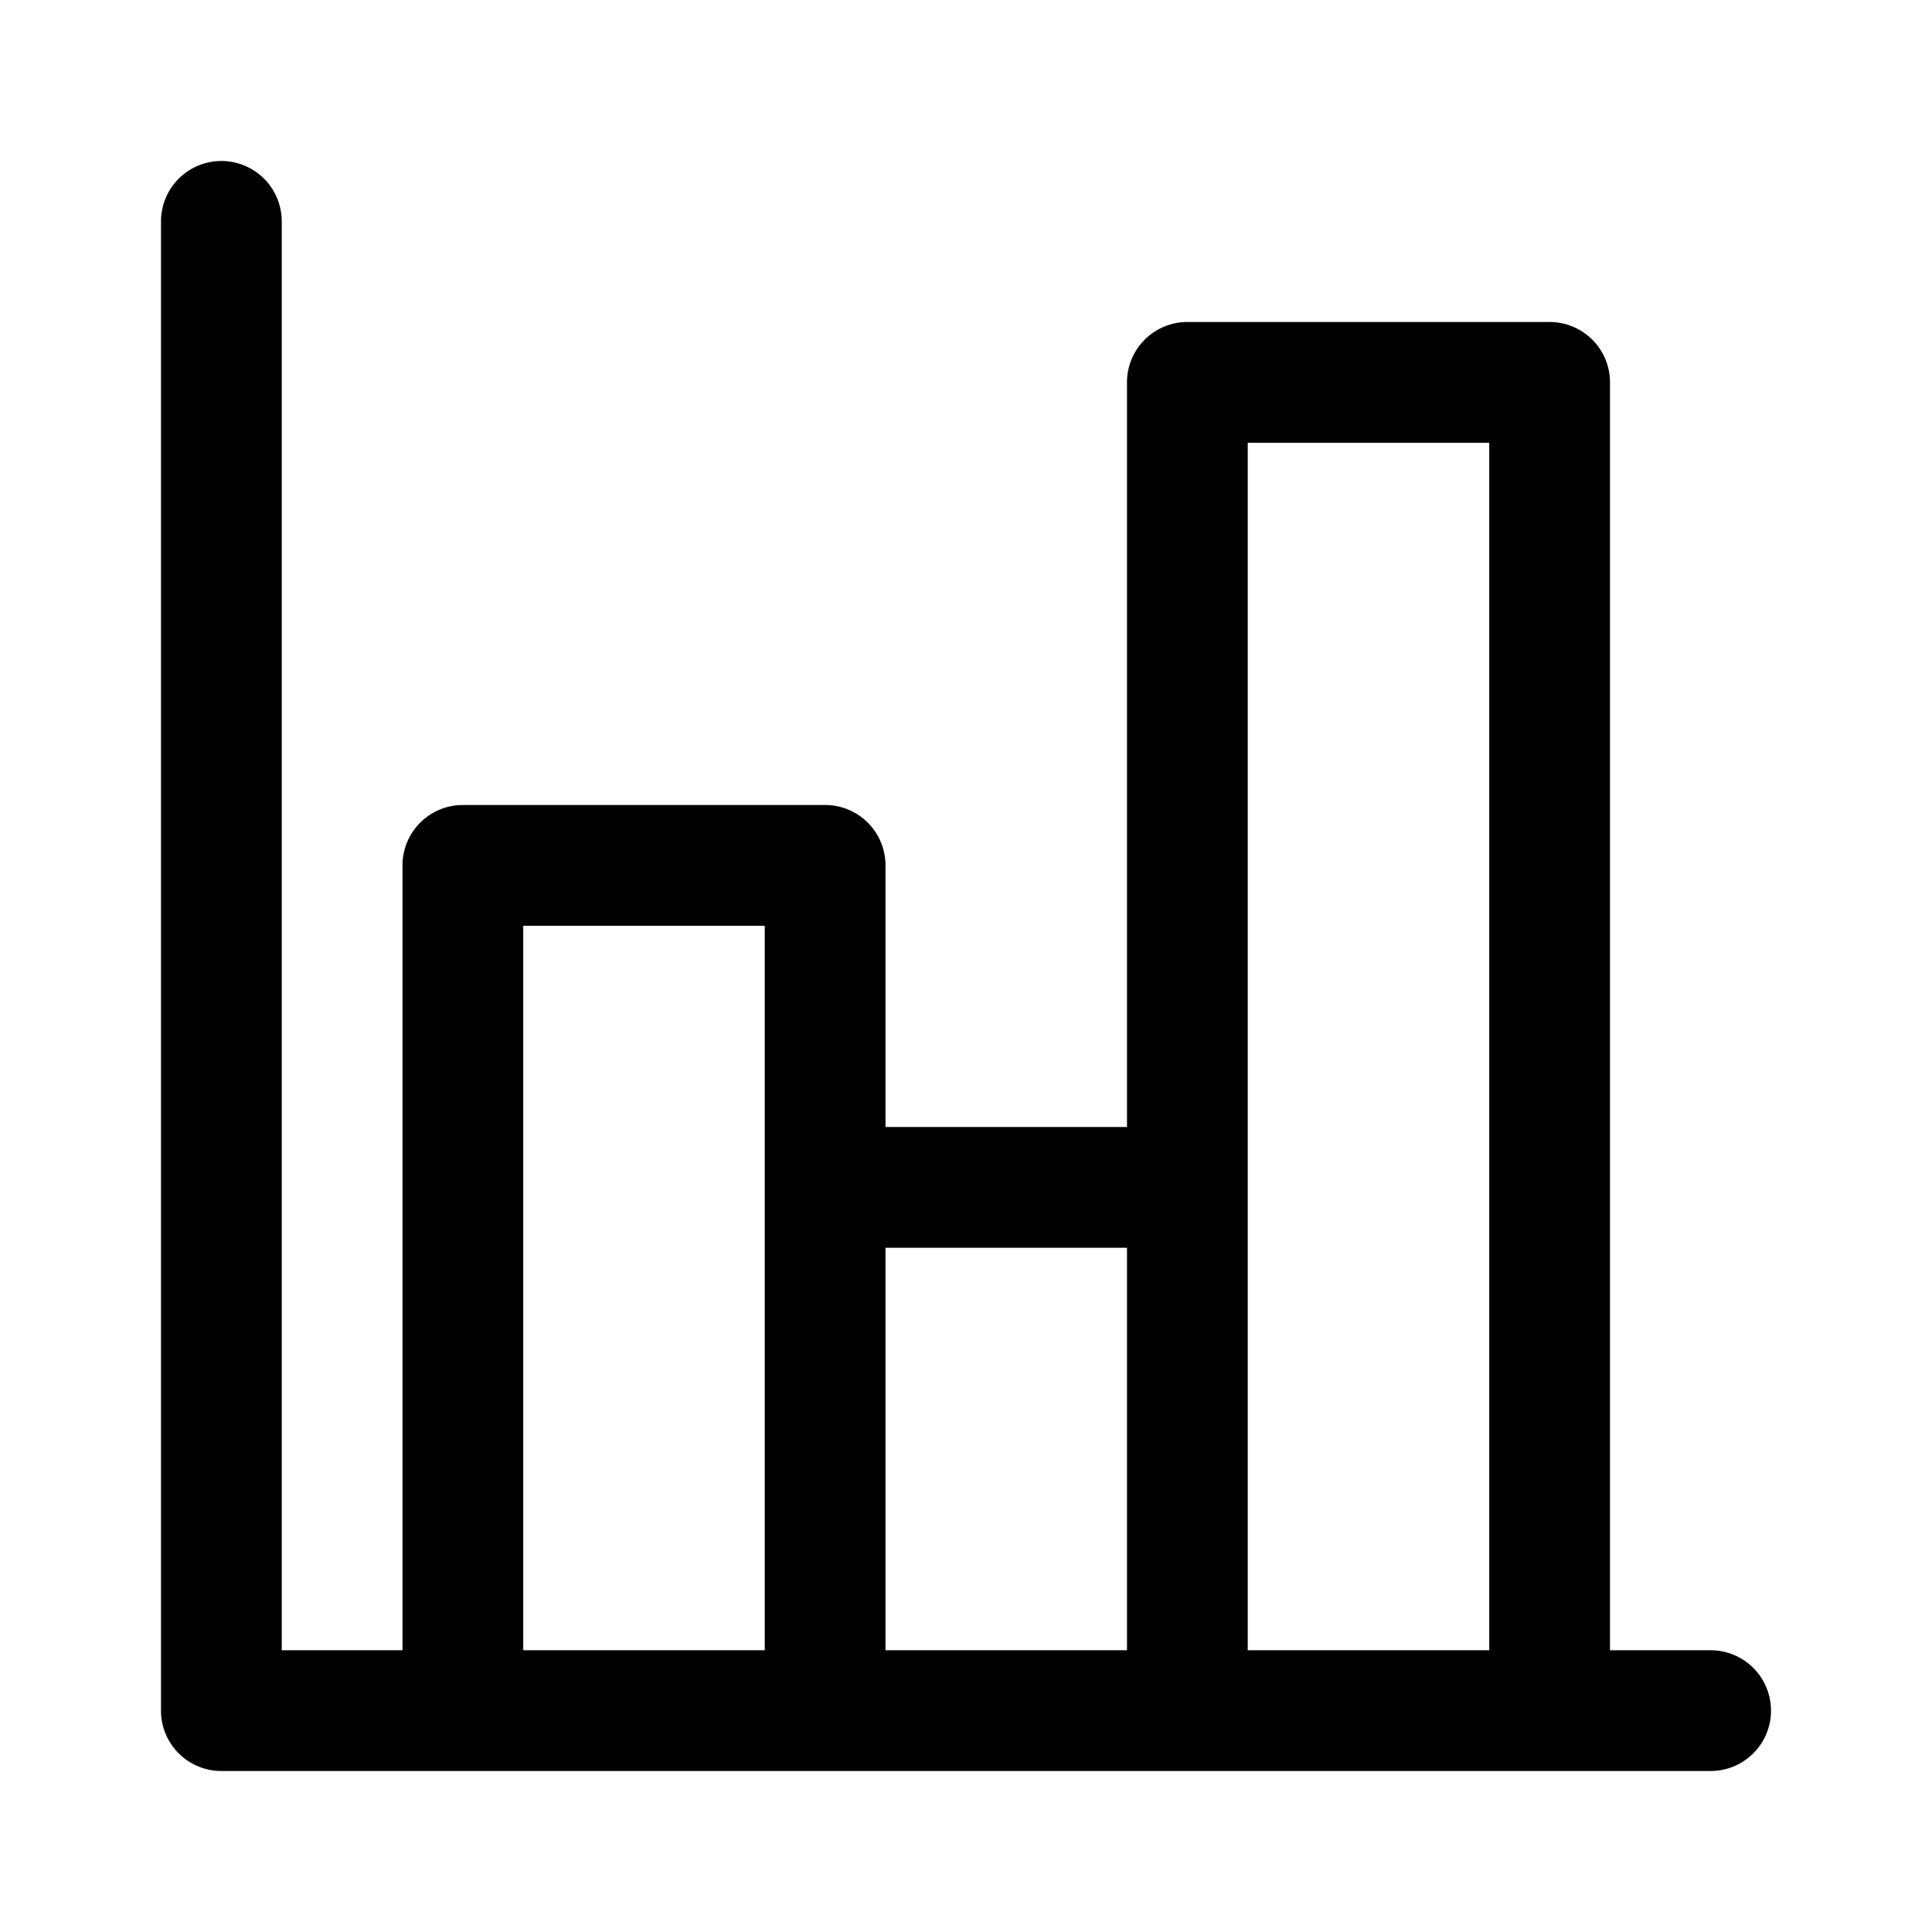 <svg xmlns="http://www.w3.org/2000/svg" width="24" height="24"><path fill-rule="evenodd" d="M3.5 2.75a.75.75 0 00-1.5 0v18.5c0 .414.336.75.75.75h18.5a.75.75 0 000-1.5H20V4.75a.75.75 0 00-.75-.75h-4.5a.75.75 0 00-.75.75V14h-3v-3.25a.75.75 0 00-.75-.75h-4.5a.75.75 0 00-.75.75v9.75H3.5V2.75zm3 17.75h3v-9h-3v9zm4.5 0h3v-5h-3v5zm4.5 0h3v-15h-3v15z"/></svg>